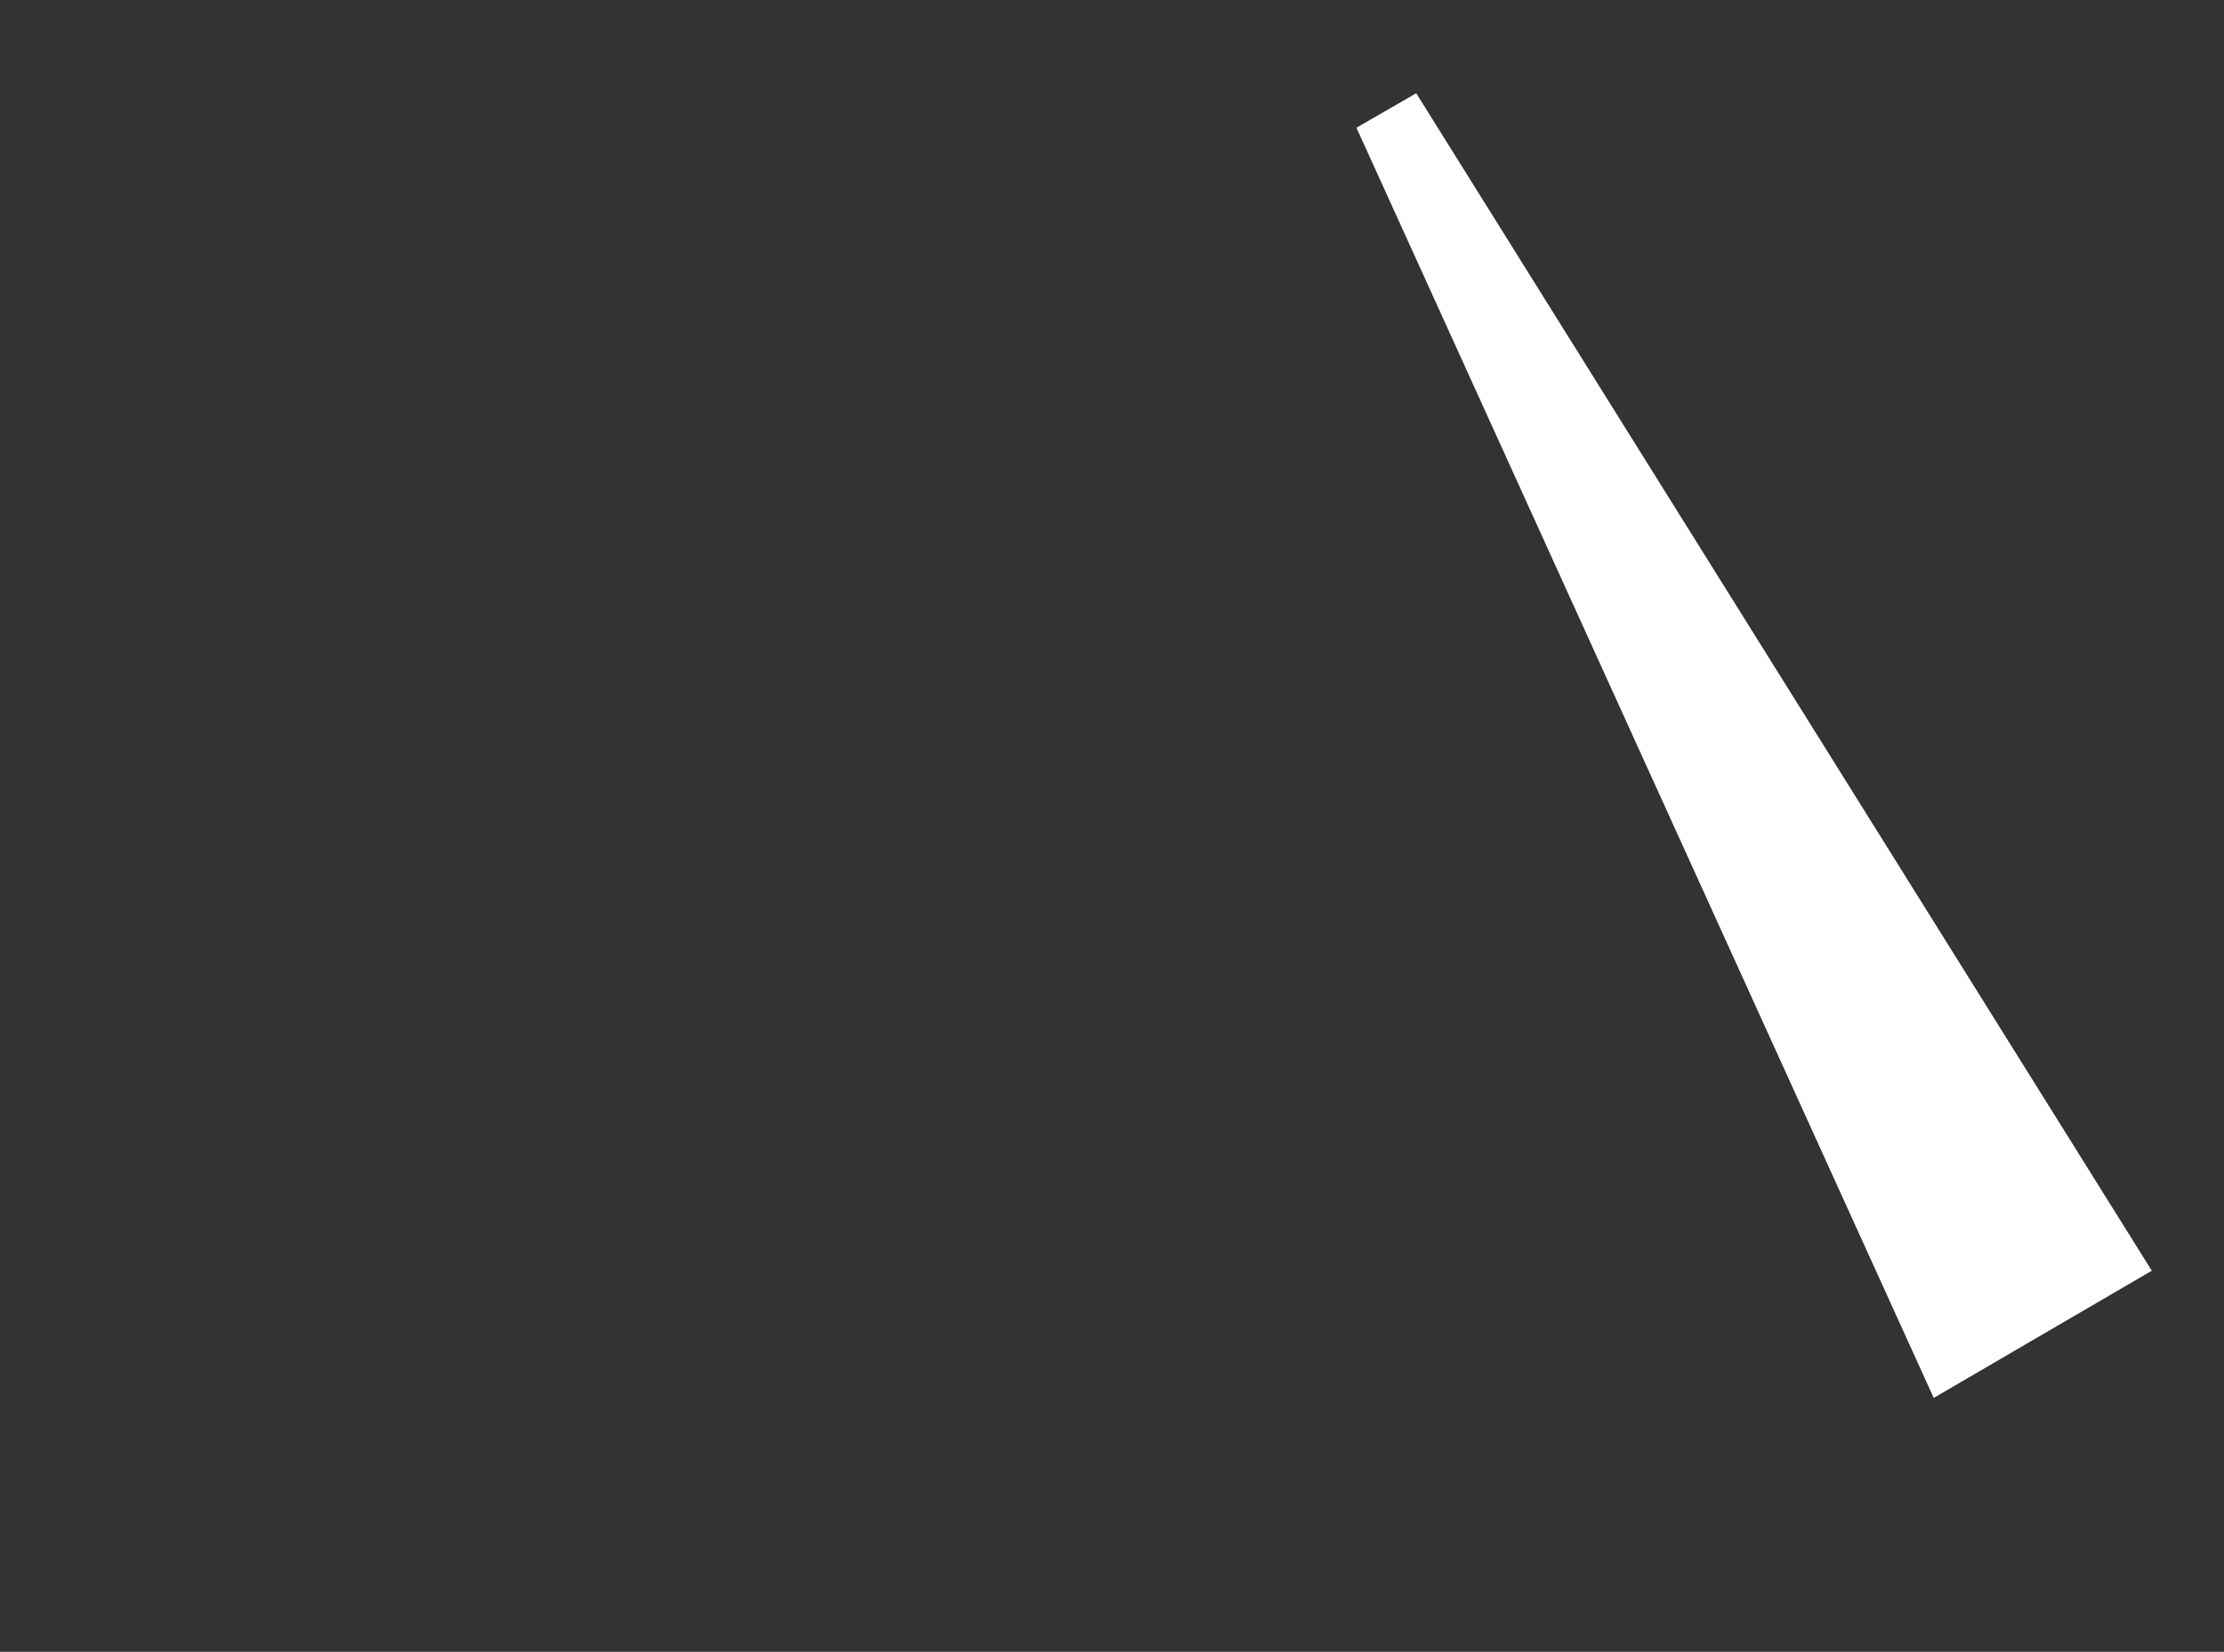 <?xml version="1.0" encoding="utf-8"?>
<!-- Generator: Adobe Illustrator 16.0.0, SVG Export Plug-In . SVG Version: 6.00 Build 0)  -->
<!DOCTYPE svg PUBLIC "-//W3C//DTD SVG 1.1//EN" "http://www.w3.org/Graphics/SVG/1.1/DTD/svg11.dtd">
<svg version="1.1" id="Layer_1" xmlns="http://www.w3.org/2000/svg" xmlns:xlink="http://www.w3.org/1999/xlink" x="0px" y="0px"
	 width="927.036px" height="688.533px" viewBox="0 0 927.036 688.533" enable-background="new 0 0 927.036 688.533"
	 xml:space="preserve">
<rect x="0" y="0" width="927.036" height="688.533" fill="#333333" stroke="none"/>
<polygon fill="#FFFFFF" points="590.334,38.874 565.415,53.241 806.038,582.688 896.94,529.675 "/>
</svg>
